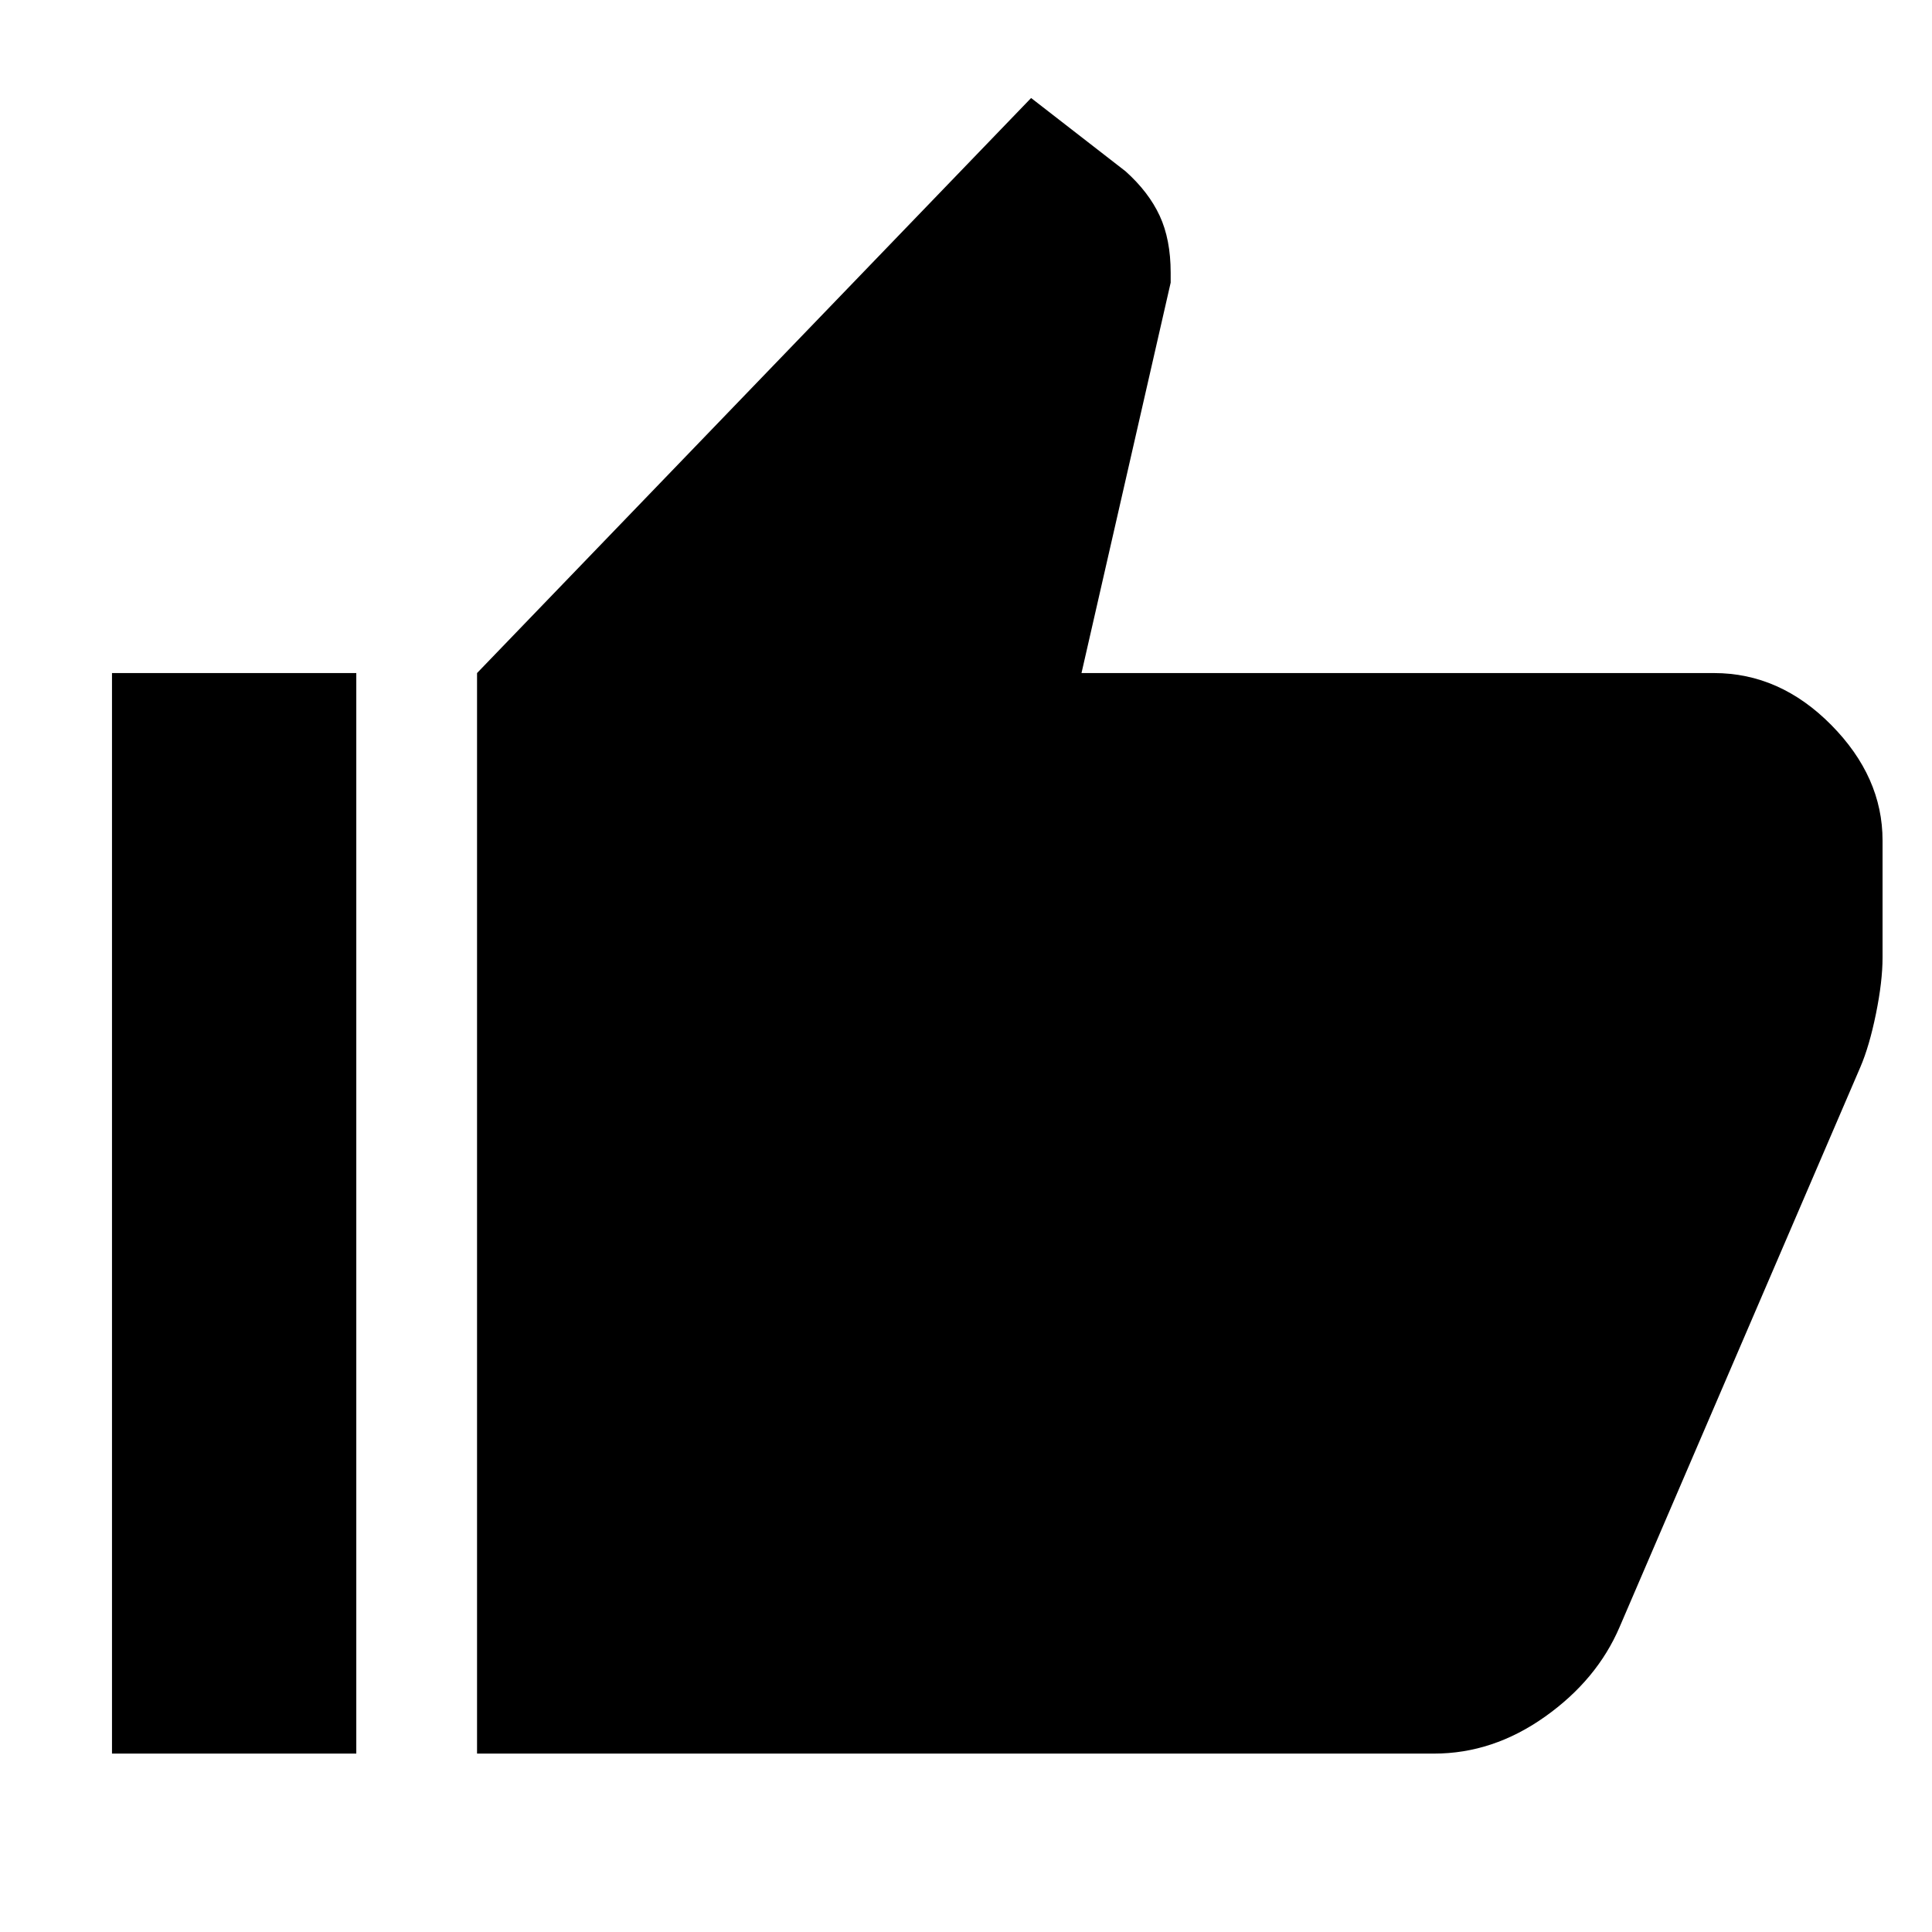 <svg xmlns="http://www.w3.org/2000/svg" height="48" viewBox="0 -960 960 960" width="48"><path d="M712.61-88.65H237.04v-536.91L512.35-911.3l46.95 36.43q11.44 10.26 16.92 22.04 5.48 11.79 5.48 28.37v4.9l-44.31 194H851.7q32.72 0 58.23 25.79 25.5 25.79 25.5 57.38v58.2q0 11.85-3.28 27.94-3.28 16.08-7.72 26.42L804.76-151.52q-11.24 26.23-37.08 44.55-25.83 18.32-55.07 18.32ZM177.04-625.56v536.91H55.65v-536.91h121.39Z"/></svg>